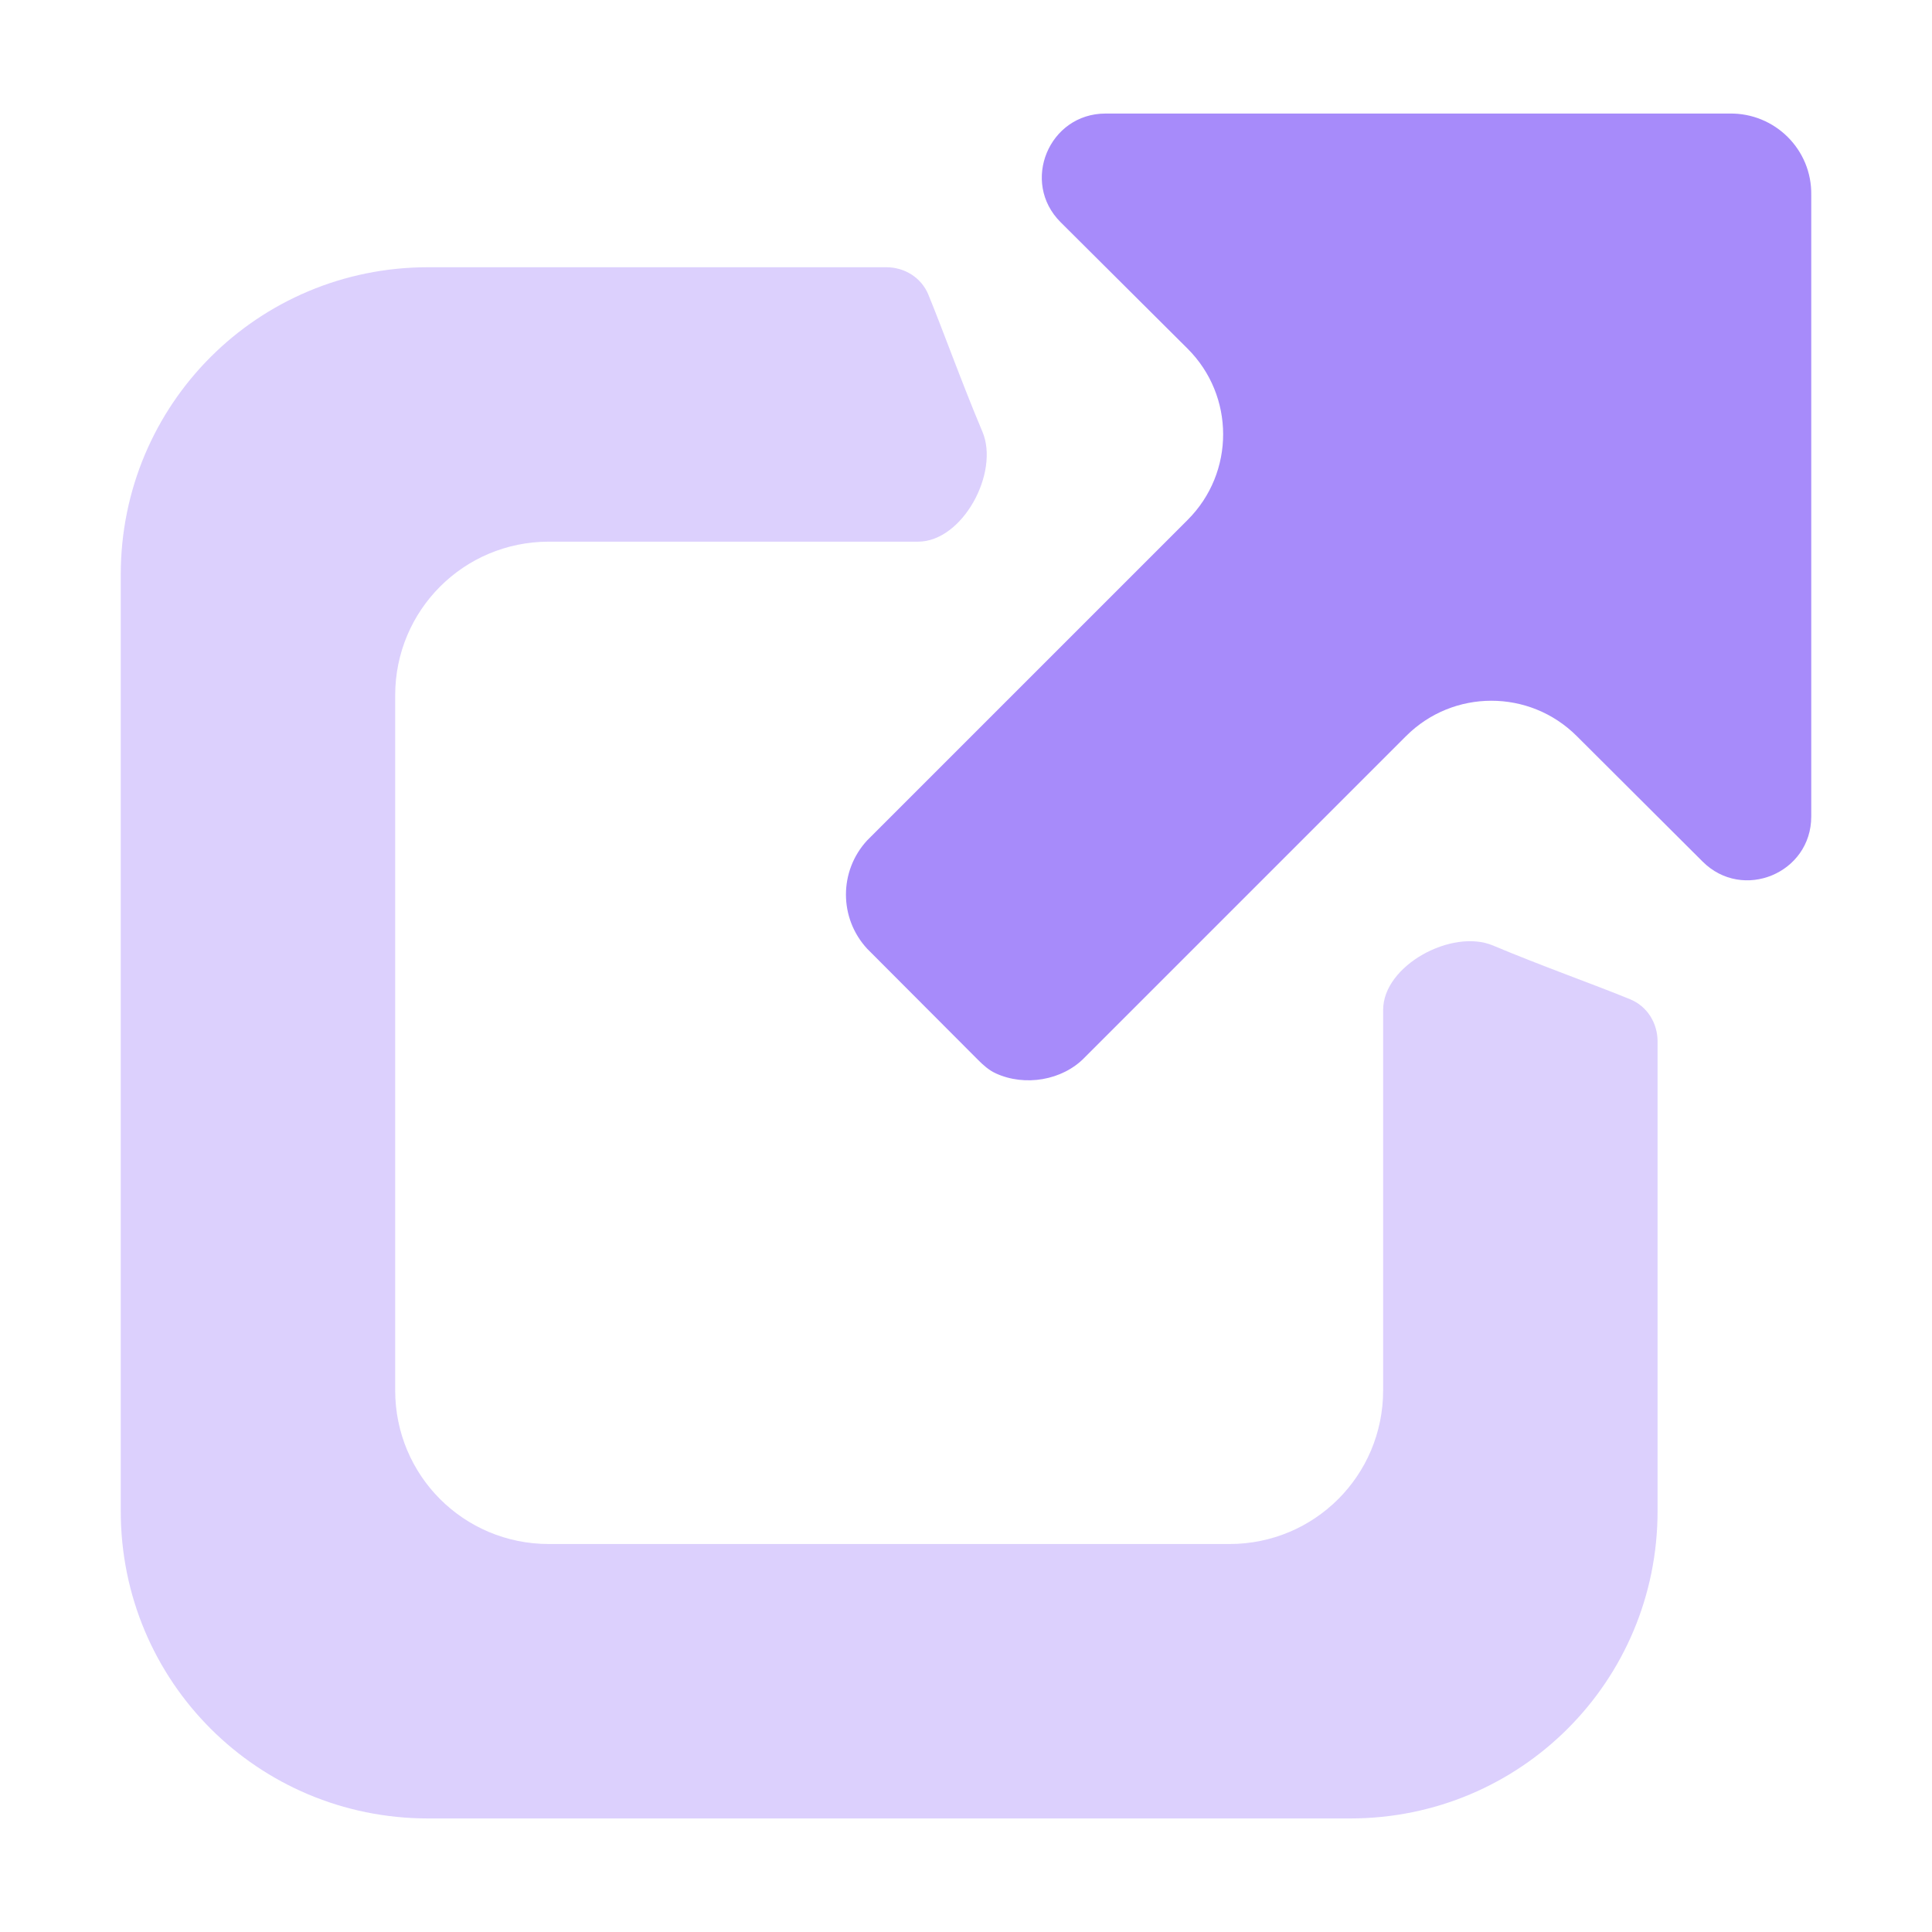 <svg width="22" height="22" viewBox="0 0 22 22" fill="none" xmlns="http://www.w3.org/2000/svg">
<path opacity="0.4" d="M4.875 3.043C2.936 3.043 1.375 4.604 1.375 6.543V17.207C1.375 19.146 2.936 20.707 4.875 20.707H15.375C17.314 20.707 18.875 19.146 18.875 17.207V11.858C18.875 11.649 18.756 11.458 18.563 11.379C18.146 11.208 17.548 10.997 17.002 10.767C16.535 10.57 15.75 10.993 15.75 11.5V15.832C15.75 16.802 14.969 17.582 14 17.582H6.25C5.28 17.582 4.5 16.802 4.5 15.832V7.918C4.5 6.949 5.28 6.168 6.25 6.168H10.454C10.961 6.168 11.384 5.382 11.187 4.916C10.956 4.369 10.742 3.771 10.571 3.354C10.491 3.161 10.301 3.043 10.092 3.043H4.875Z" fill="url(#paint0_linear_451_3437)"/>
<path d="M12.077 2.53C11.62 2.074 11.944 1.293 12.589 1.293H19.695C20.211 1.285 20.633 1.703 20.625 2.219V9.298C20.625 9.944 19.844 10.267 19.388 9.811L17.954 8.381C17.416 7.845 16.547 7.846 16.011 8.382L12.35 12.043C12.097 12.304 11.67 12.374 11.34 12.223C11.261 12.187 11.194 12.127 11.133 12.065L9.876 10.805C9.552 10.456 9.552 9.917 9.876 9.568L13.526 5.918C14.063 5.38 14.062 4.508 13.524 3.971L12.077 2.53Z" fill="url(#paint1_linear_451_3437)"/>
<defs>
<linearGradient id="paint0_linear_451_3437" x1="10.125" y1="20.707" x2="10.125" y2="3.043" gradientUnits="userSpaceOnUse">
<stop stop-color="#a78bfa"/>
<stop offset="1" stop-color="#a78bfa"/>
</linearGradient>
<linearGradient id="paint1_linear_451_3437" x1="15.129" y1="12.302" x2="15.129" y2="1.293" gradientUnits="userSpaceOnUse">
<stop stop-color="#a78bfa"/>
<stop offset="1" stop-color="#a78bfa"/>
</linearGradient>
</defs>
</svg>
